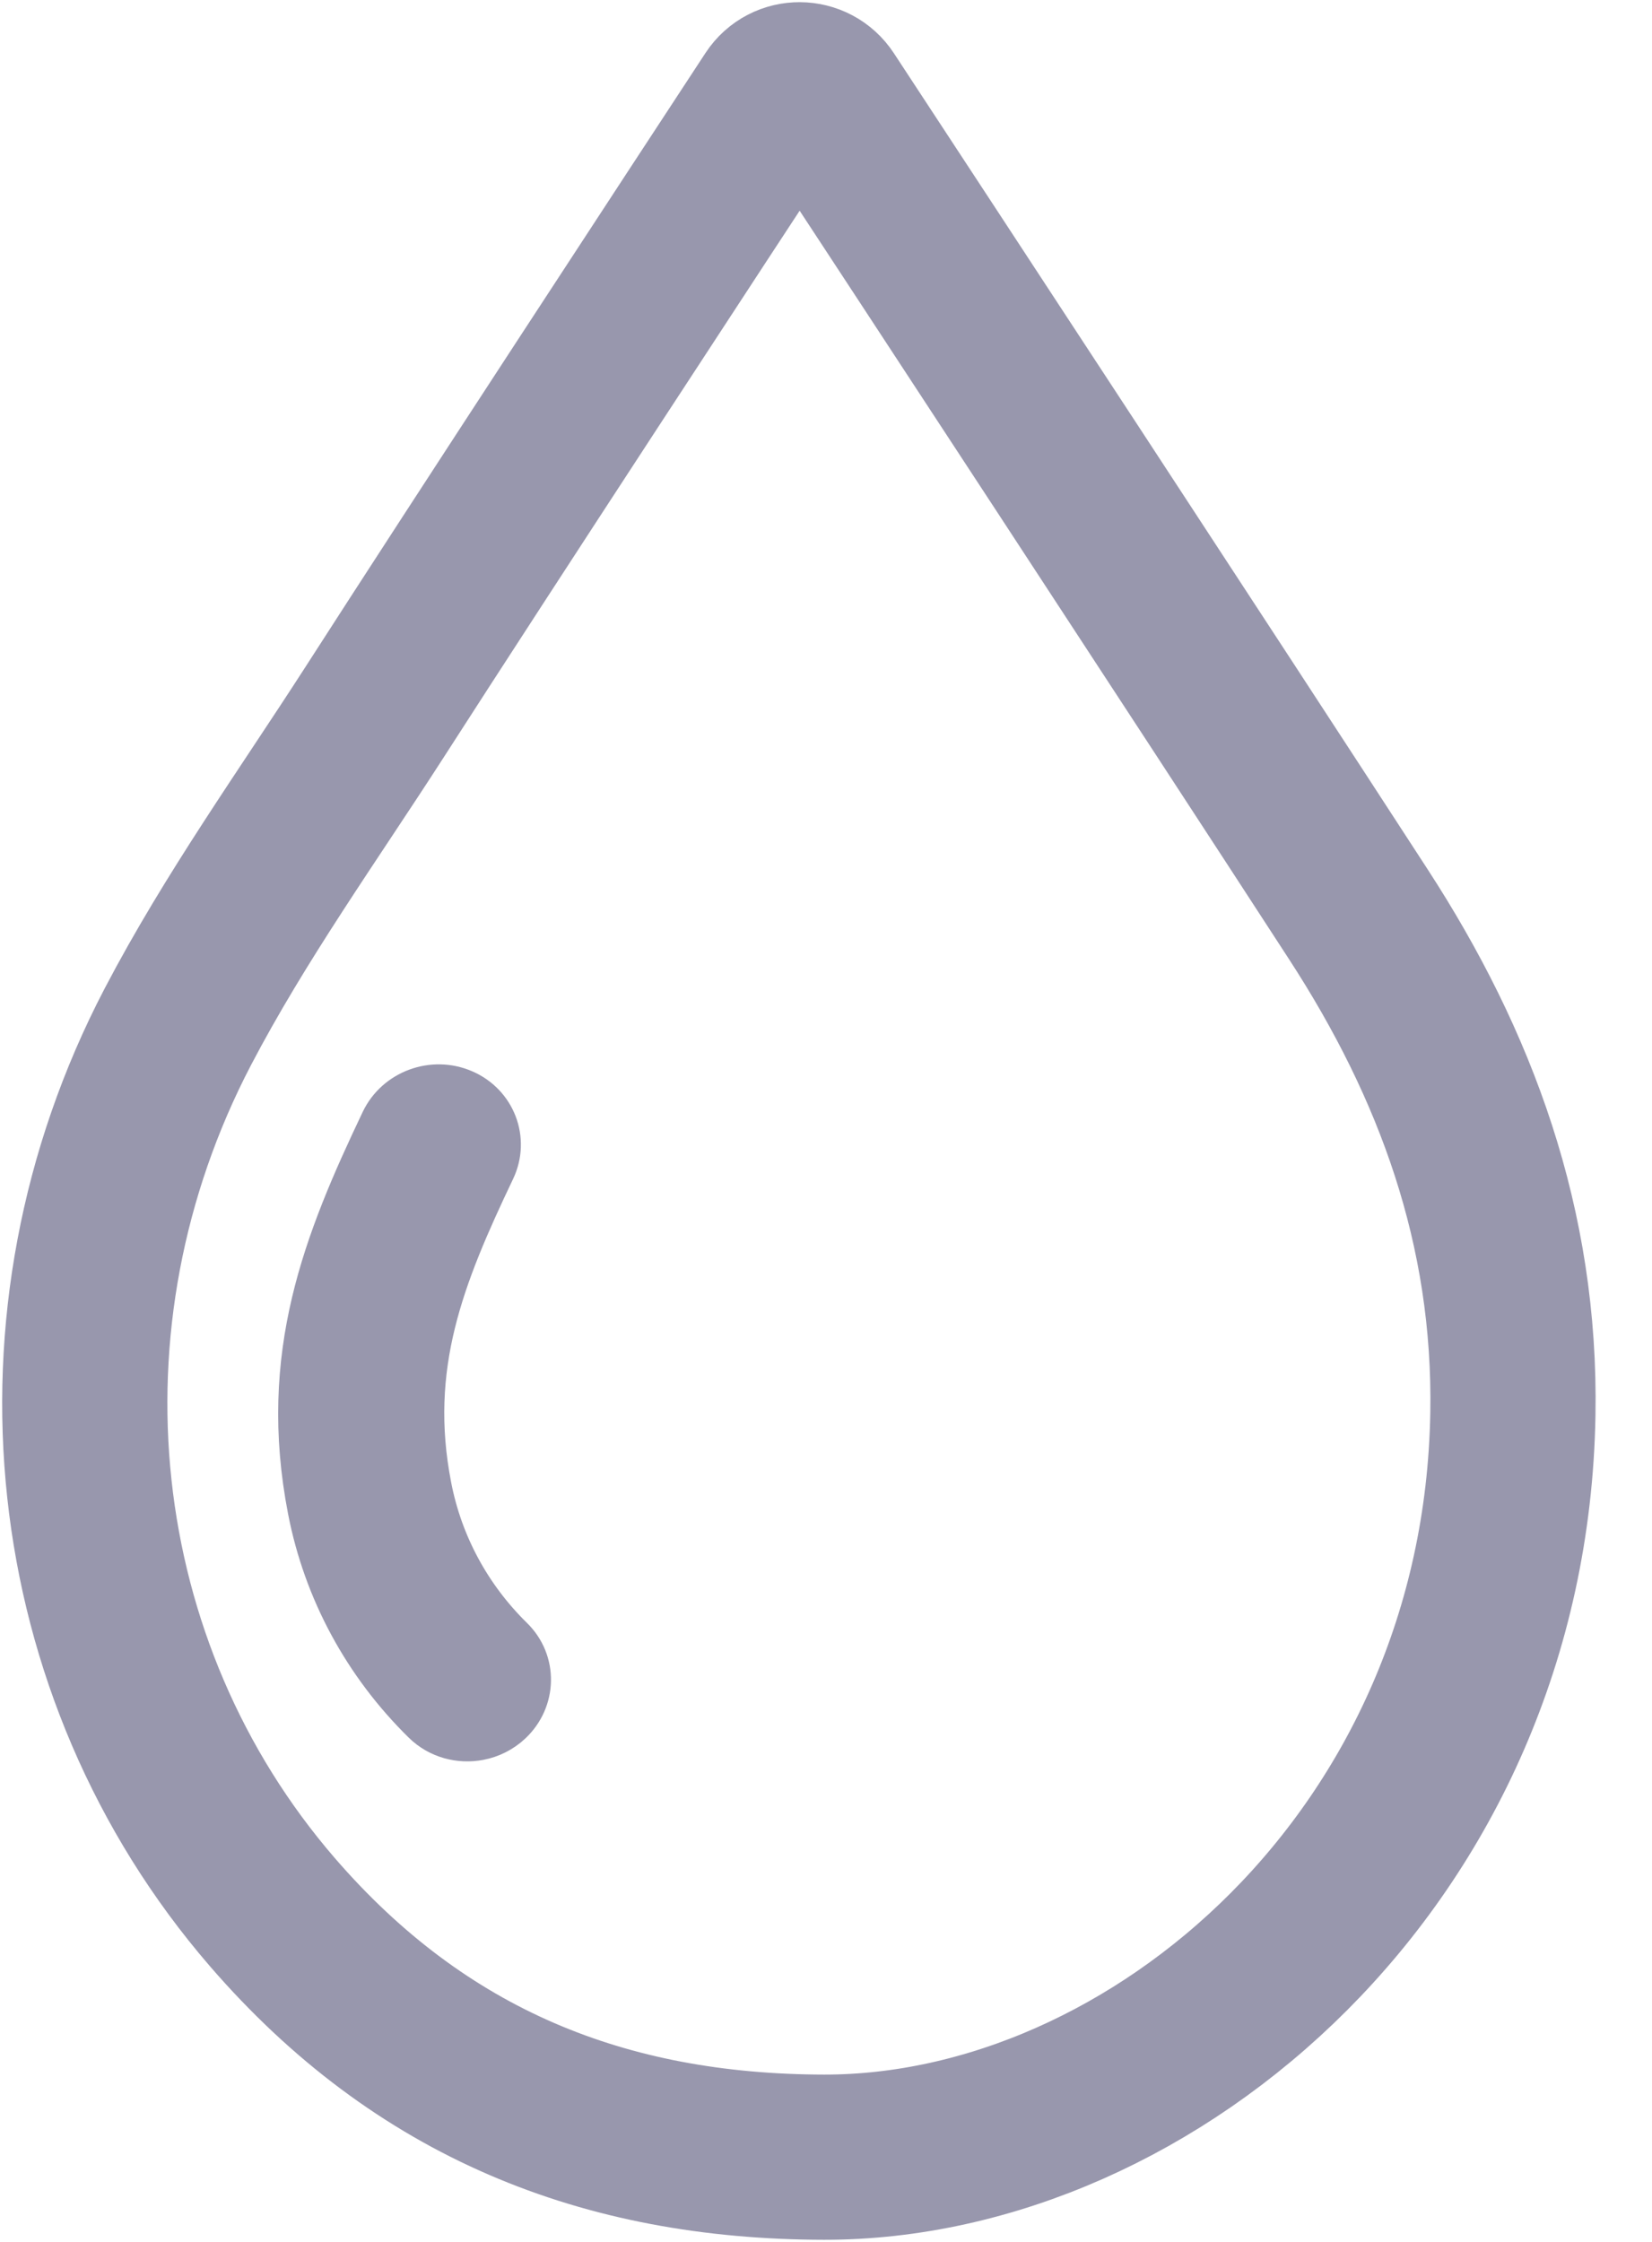 <svg width="14" height="19" viewBox="0 0 14 19" fill="none" xmlns="http://www.w3.org/2000/svg">
<path d="M6.564 0.833C6.665 0.679 6.889 0.681 6.99 0.835C7.734 1.968 10.236 5.783 11.511 7.748C12.337 9.019 12.849 10.401 12.821 11.986C12.756 15.731 9.771 18.285 6.984 18.282C5.124 18.279 3.565 17.66 2.307 16.204C0.538 14.155 0.21 11.186 1.507 8.702C1.994 7.771 2.607 6.917 3.174 6.036C4.095 4.602 5.939 1.786 6.564 0.833Z" stroke="#9897AD" stroke-width="1.4"/>
<path fill-rule="evenodd" clip-rule="evenodd" d="M4.123 9.883C3.69 10.792 3.375 11.57 3.578 12.611C3.675 13.113 3.922 13.571 4.292 13.934C4.466 14.105 4.461 14.381 4.281 14.551C4.215 14.613 4.134 14.653 4.05 14.669C3.905 14.697 3.75 14.657 3.64 14.549C3.147 14.065 2.817 13.454 2.687 12.784C2.436 11.493 2.816 10.547 3.3 9.53C3.405 9.31 3.674 9.21 3.901 9.308C4.128 9.405 4.227 9.663 4.123 9.883Z" fill="#9897AD" stroke="#9897AD" stroke-width="0.5"/>
</svg>
